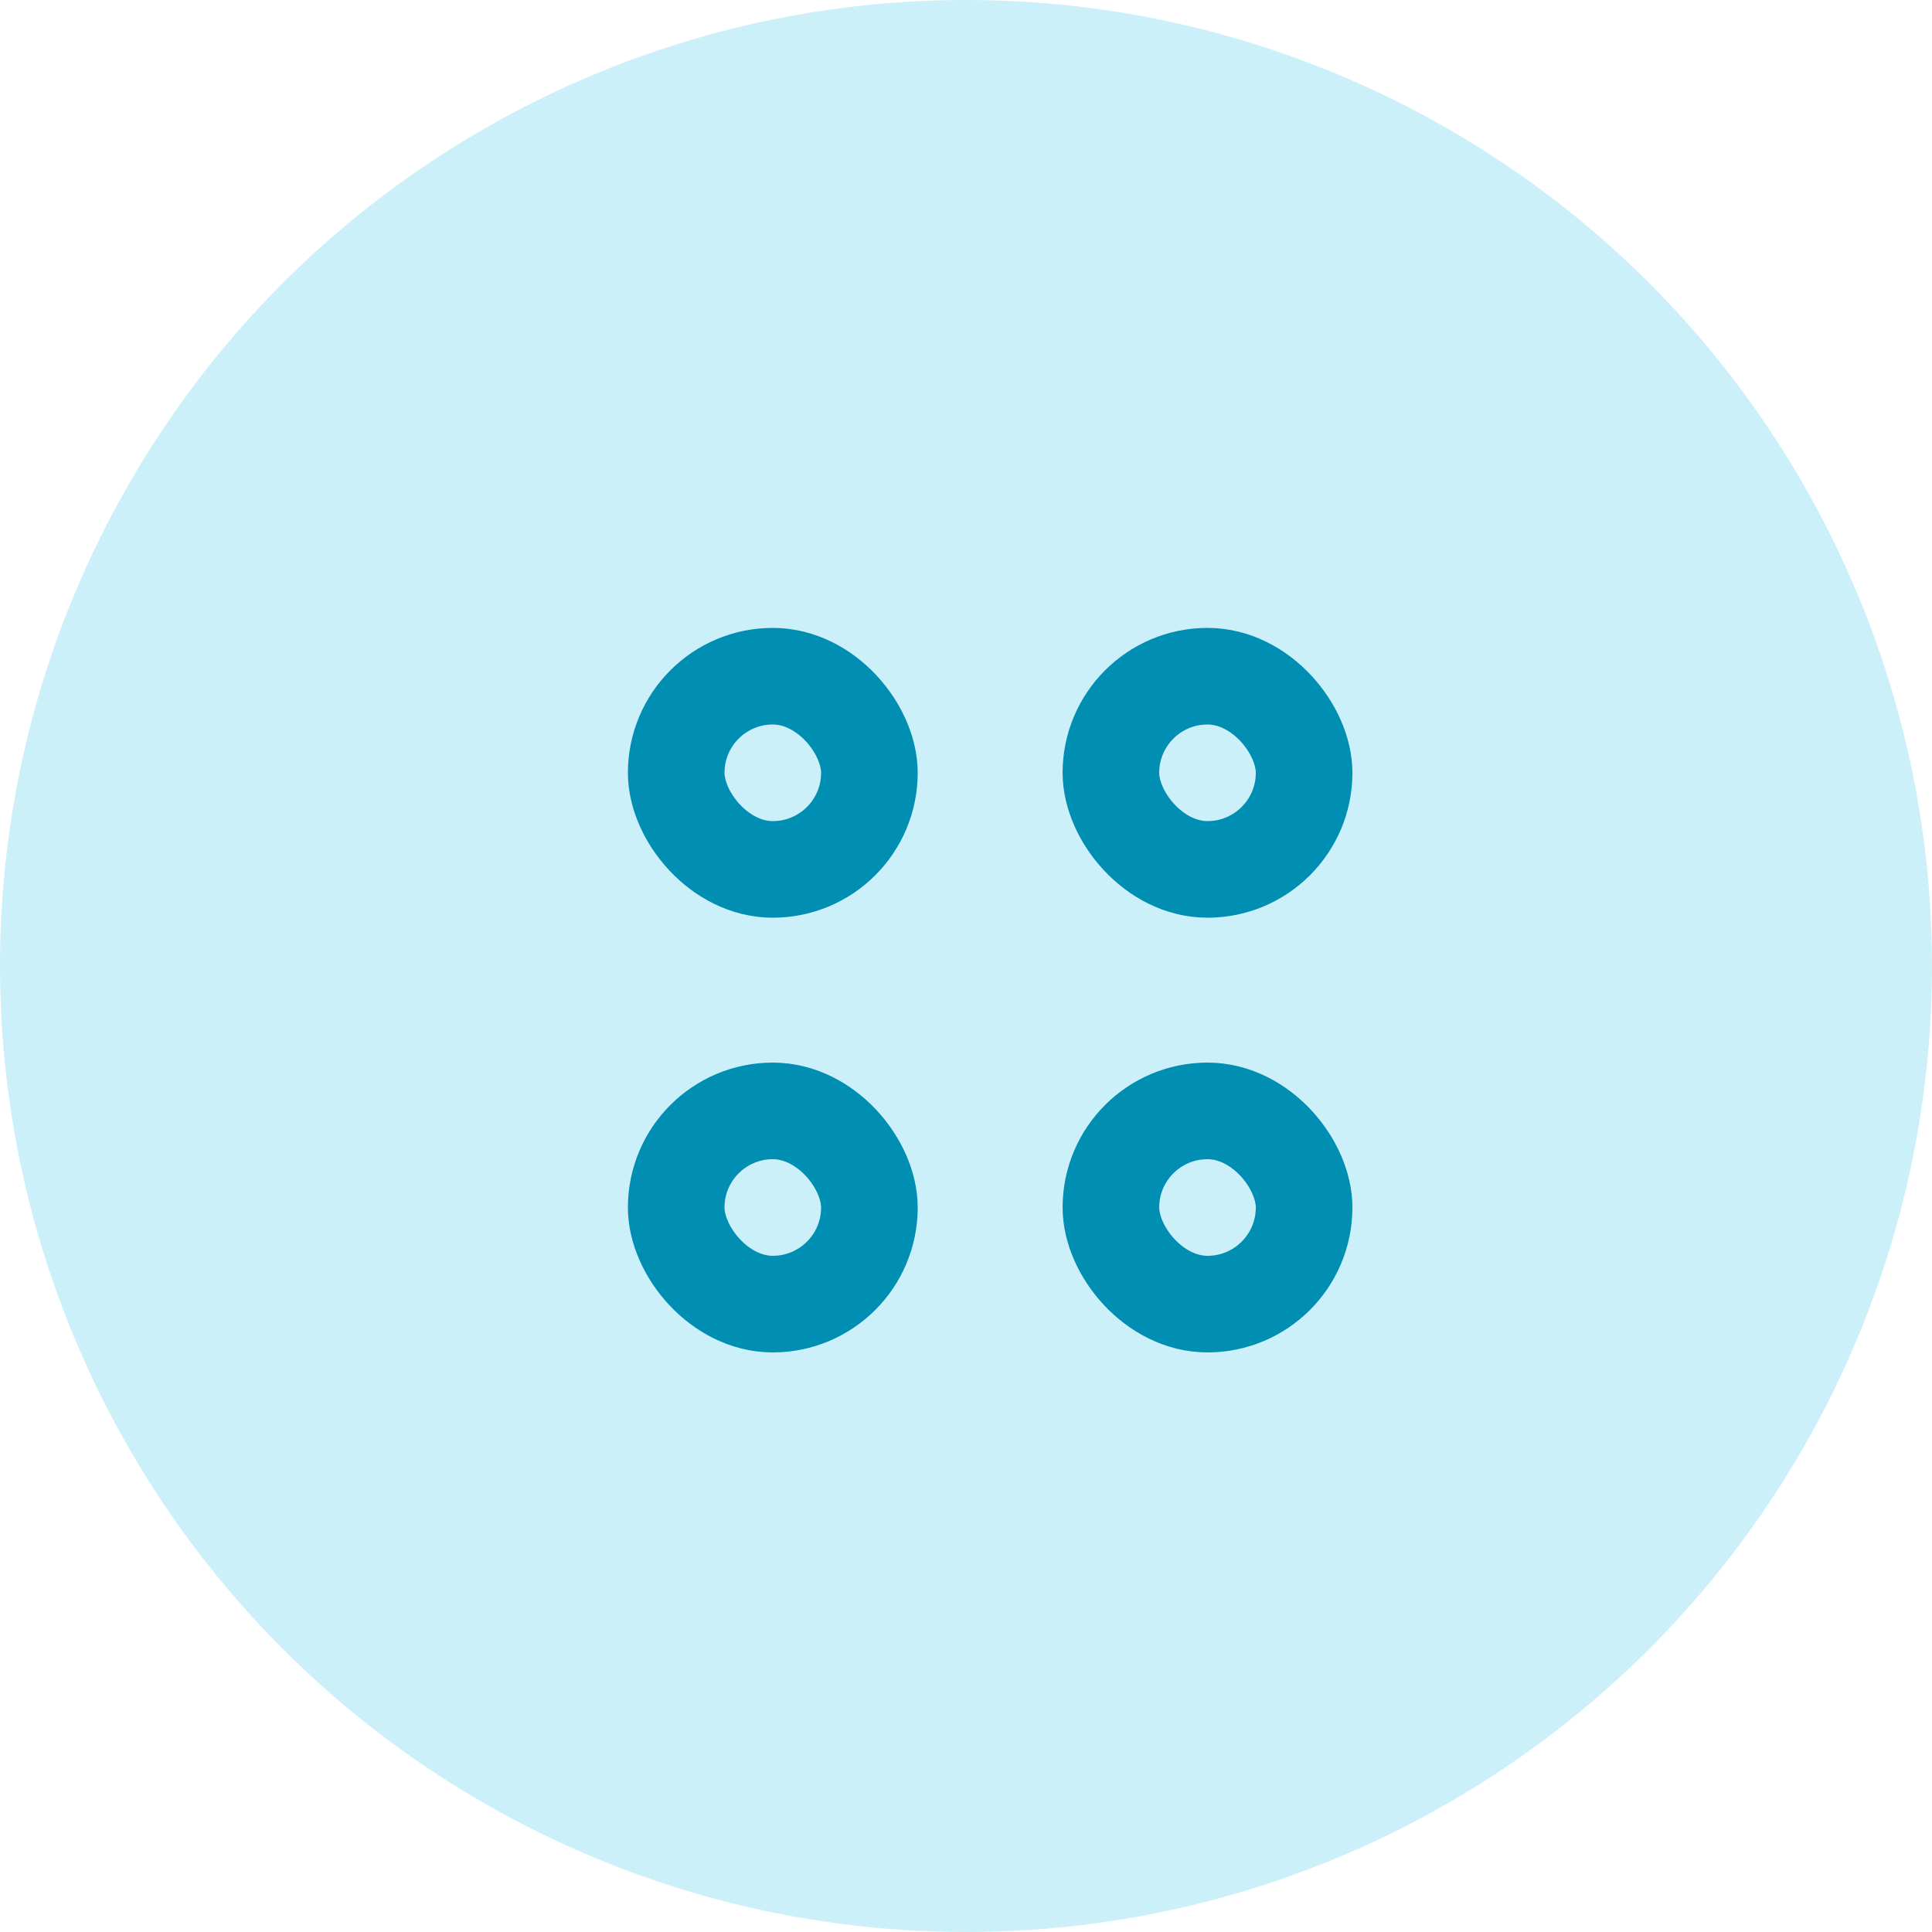 <svg xmlns="http://www.w3.org/2000/svg" width="40" height="40" viewBox="0 0 40 40">
    <g fill="none" fill-rule="evenodd">
        <circle cx="20" cy="20" r="20" fill="#00B5E2" fill-opacity=".2"/>
        <g stroke="#008EB2" stroke-width="2" transform="translate(13 13)">
            <rect width="4" height="4" x="1" y="1" rx="2"/>
            <rect width="4" height="4" x="1" y="10" rx="2"/>
            <rect width="4" height="4" x="10" y="1" rx="2"/>
            <rect width="4" height="4" x="10" y="10" rx="2"/>
        </g>
    </g>
</svg>
